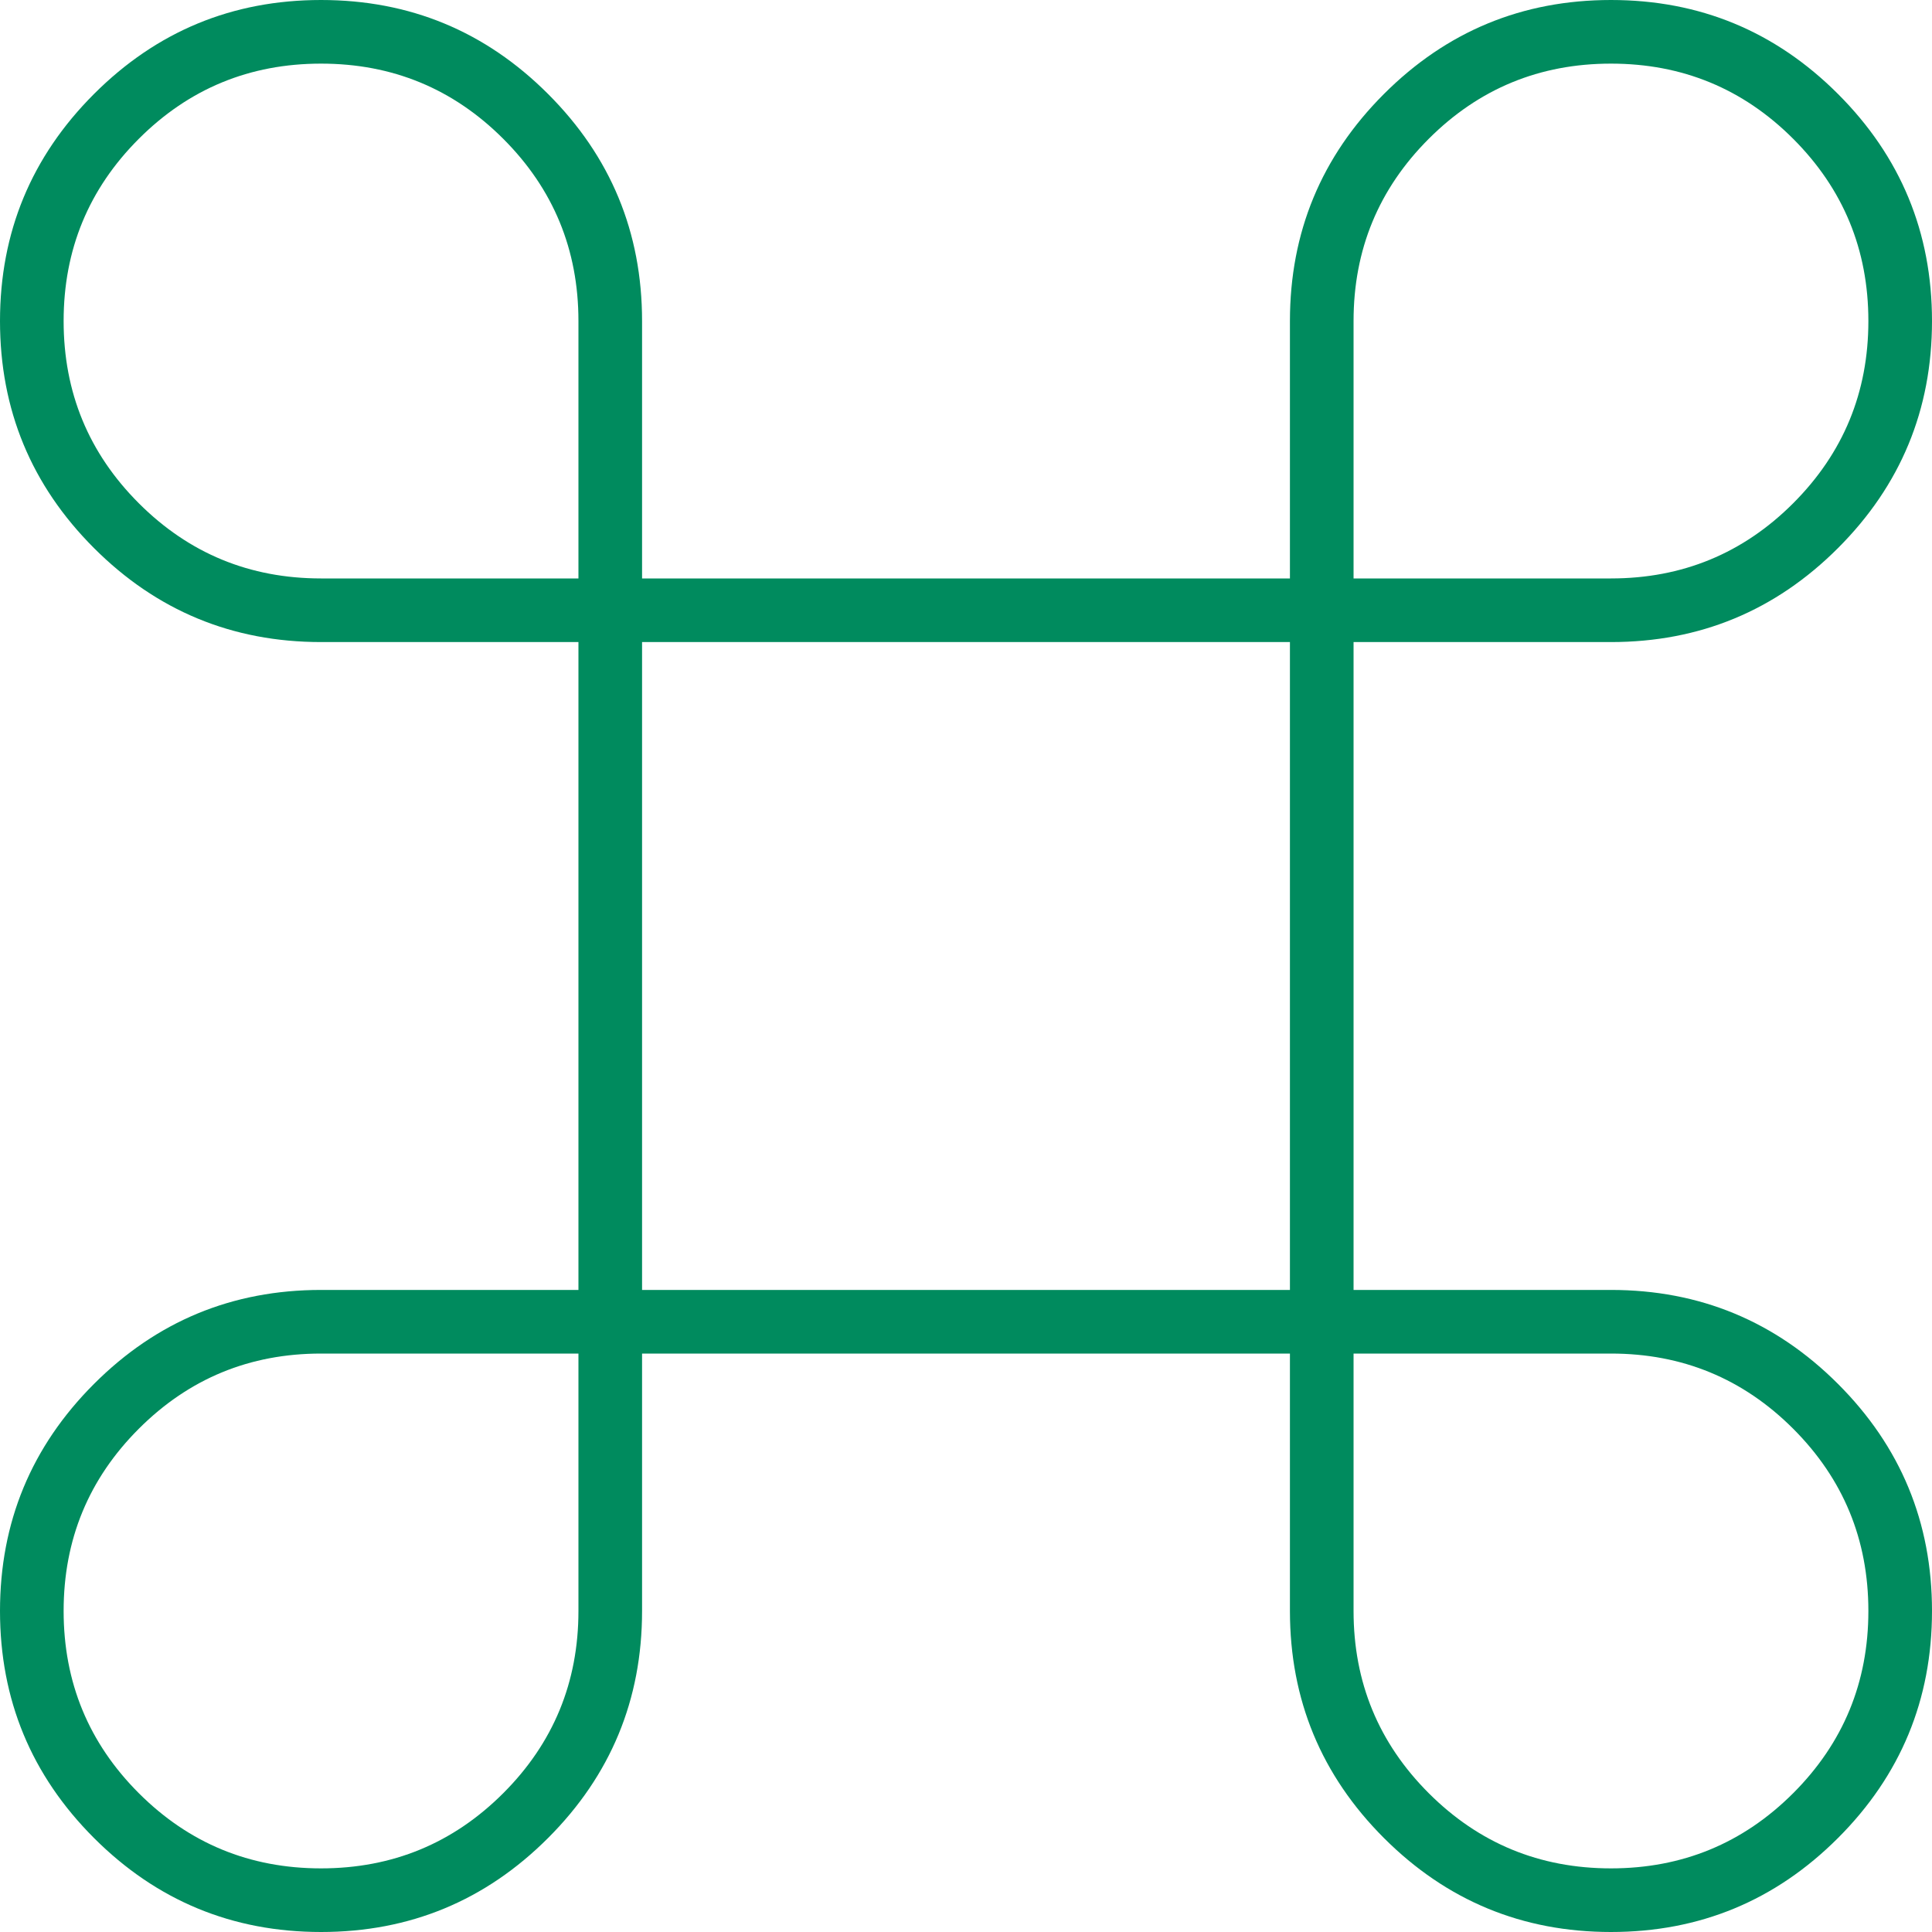 <svg width="60" height="60" viewBox="0 0 60 60" fill="none" xmlns="http://www.w3.org/2000/svg">
<g clip-path="url(#clip0_275_51)">
<path d="M9.97 60C7.216 60 4.865 59.027 2.919 57.081C0.973 55.135 0 52.784 0 50.03C0 47.276 0.973 44.925 2.919 42.979C4.865 41.033 7.216 40.06 9.97 40.06H17.964V19.94H9.97C7.216 19.94 4.865 18.967 2.919 17.021C0.973 15.075 0 12.725 0 9.97C0 7.216 0.973 4.865 2.919 2.919C4.865 0.973 7.216 0 9.97 0C12.725 0 15.075 0.973 17.021 2.919C18.967 4.865 19.94 7.216 19.94 9.97V17.964H40.06V9.97C40.06 7.216 41.033 4.865 42.979 2.919C44.925 0.973 47.276 0 50.03 0C52.784 0 55.135 0.973 57.081 2.919C59.027 4.865 60 7.216 60 9.97C60 12.725 59.027 15.075 57.081 17.021C55.135 18.967 52.784 19.94 50.03 19.94H42.036V40.06H50.03C52.784 40.06 55.135 41.033 57.081 42.979C59.027 44.925 60 47.276 60 50.03C60 52.784 59.027 55.135 57.081 57.081C55.135 59.027 52.784 60 50.03 60C47.276 60 44.925 59.027 42.979 57.081C41.033 55.135 40.06 52.784 40.06 50.03V42.036H19.94V50.03C19.94 52.784 18.967 55.135 17.021 57.081C15.075 59.027 12.725 60 9.97 60ZM9.97 58.024C12.186 58.024 14.072 57.245 15.629 55.689C17.186 54.132 17.964 52.245 17.964 50.03V42.036H9.97C7.754 42.036 5.868 42.814 4.311 44.371C2.754 45.928 1.976 47.814 1.976 50.03C1.976 52.245 2.754 54.132 4.311 55.689C5.868 57.245 7.754 58.024 9.97 58.024ZM50.03 58.024C52.245 58.024 54.132 57.245 55.689 55.689C57.245 54.132 58.024 52.245 58.024 50.03C58.024 47.814 57.245 45.928 55.689 44.371C54.132 42.814 52.245 42.036 50.03 42.036H42.036V50.03C42.036 52.245 42.814 54.132 44.371 55.689C45.928 57.245 47.814 58.024 50.03 58.024ZM19.94 40.06H40.06V19.94H19.94V40.06ZM9.97 17.964H17.964V9.97C17.964 7.754 17.186 5.868 15.629 4.311C14.072 2.754 12.186 1.976 9.97 1.976C7.754 1.976 5.868 2.754 4.311 4.311C2.754 5.868 1.976 7.754 1.976 9.97C1.976 12.186 2.754 14.072 4.311 15.629C5.868 17.186 7.754 17.964 9.97 17.964ZM42.036 17.964H50.03C52.245 17.964 54.132 17.186 55.689 15.629C57.245 14.072 58.024 12.186 58.024 9.97C58.024 7.754 57.245 5.868 55.689 4.311C54.132 2.754 52.245 1.976 50.03 1.976C47.814 1.976 45.928 2.754 44.371 4.311C42.814 5.868 42.036 7.754 42.036 9.97V17.964Z" fill="#008B5E"/>
</g>
<defs>
<clipPath id="clip0_275_51">
<rect width="60" height="60" fill="white"/>
</clipPath>
</defs>
</svg>
